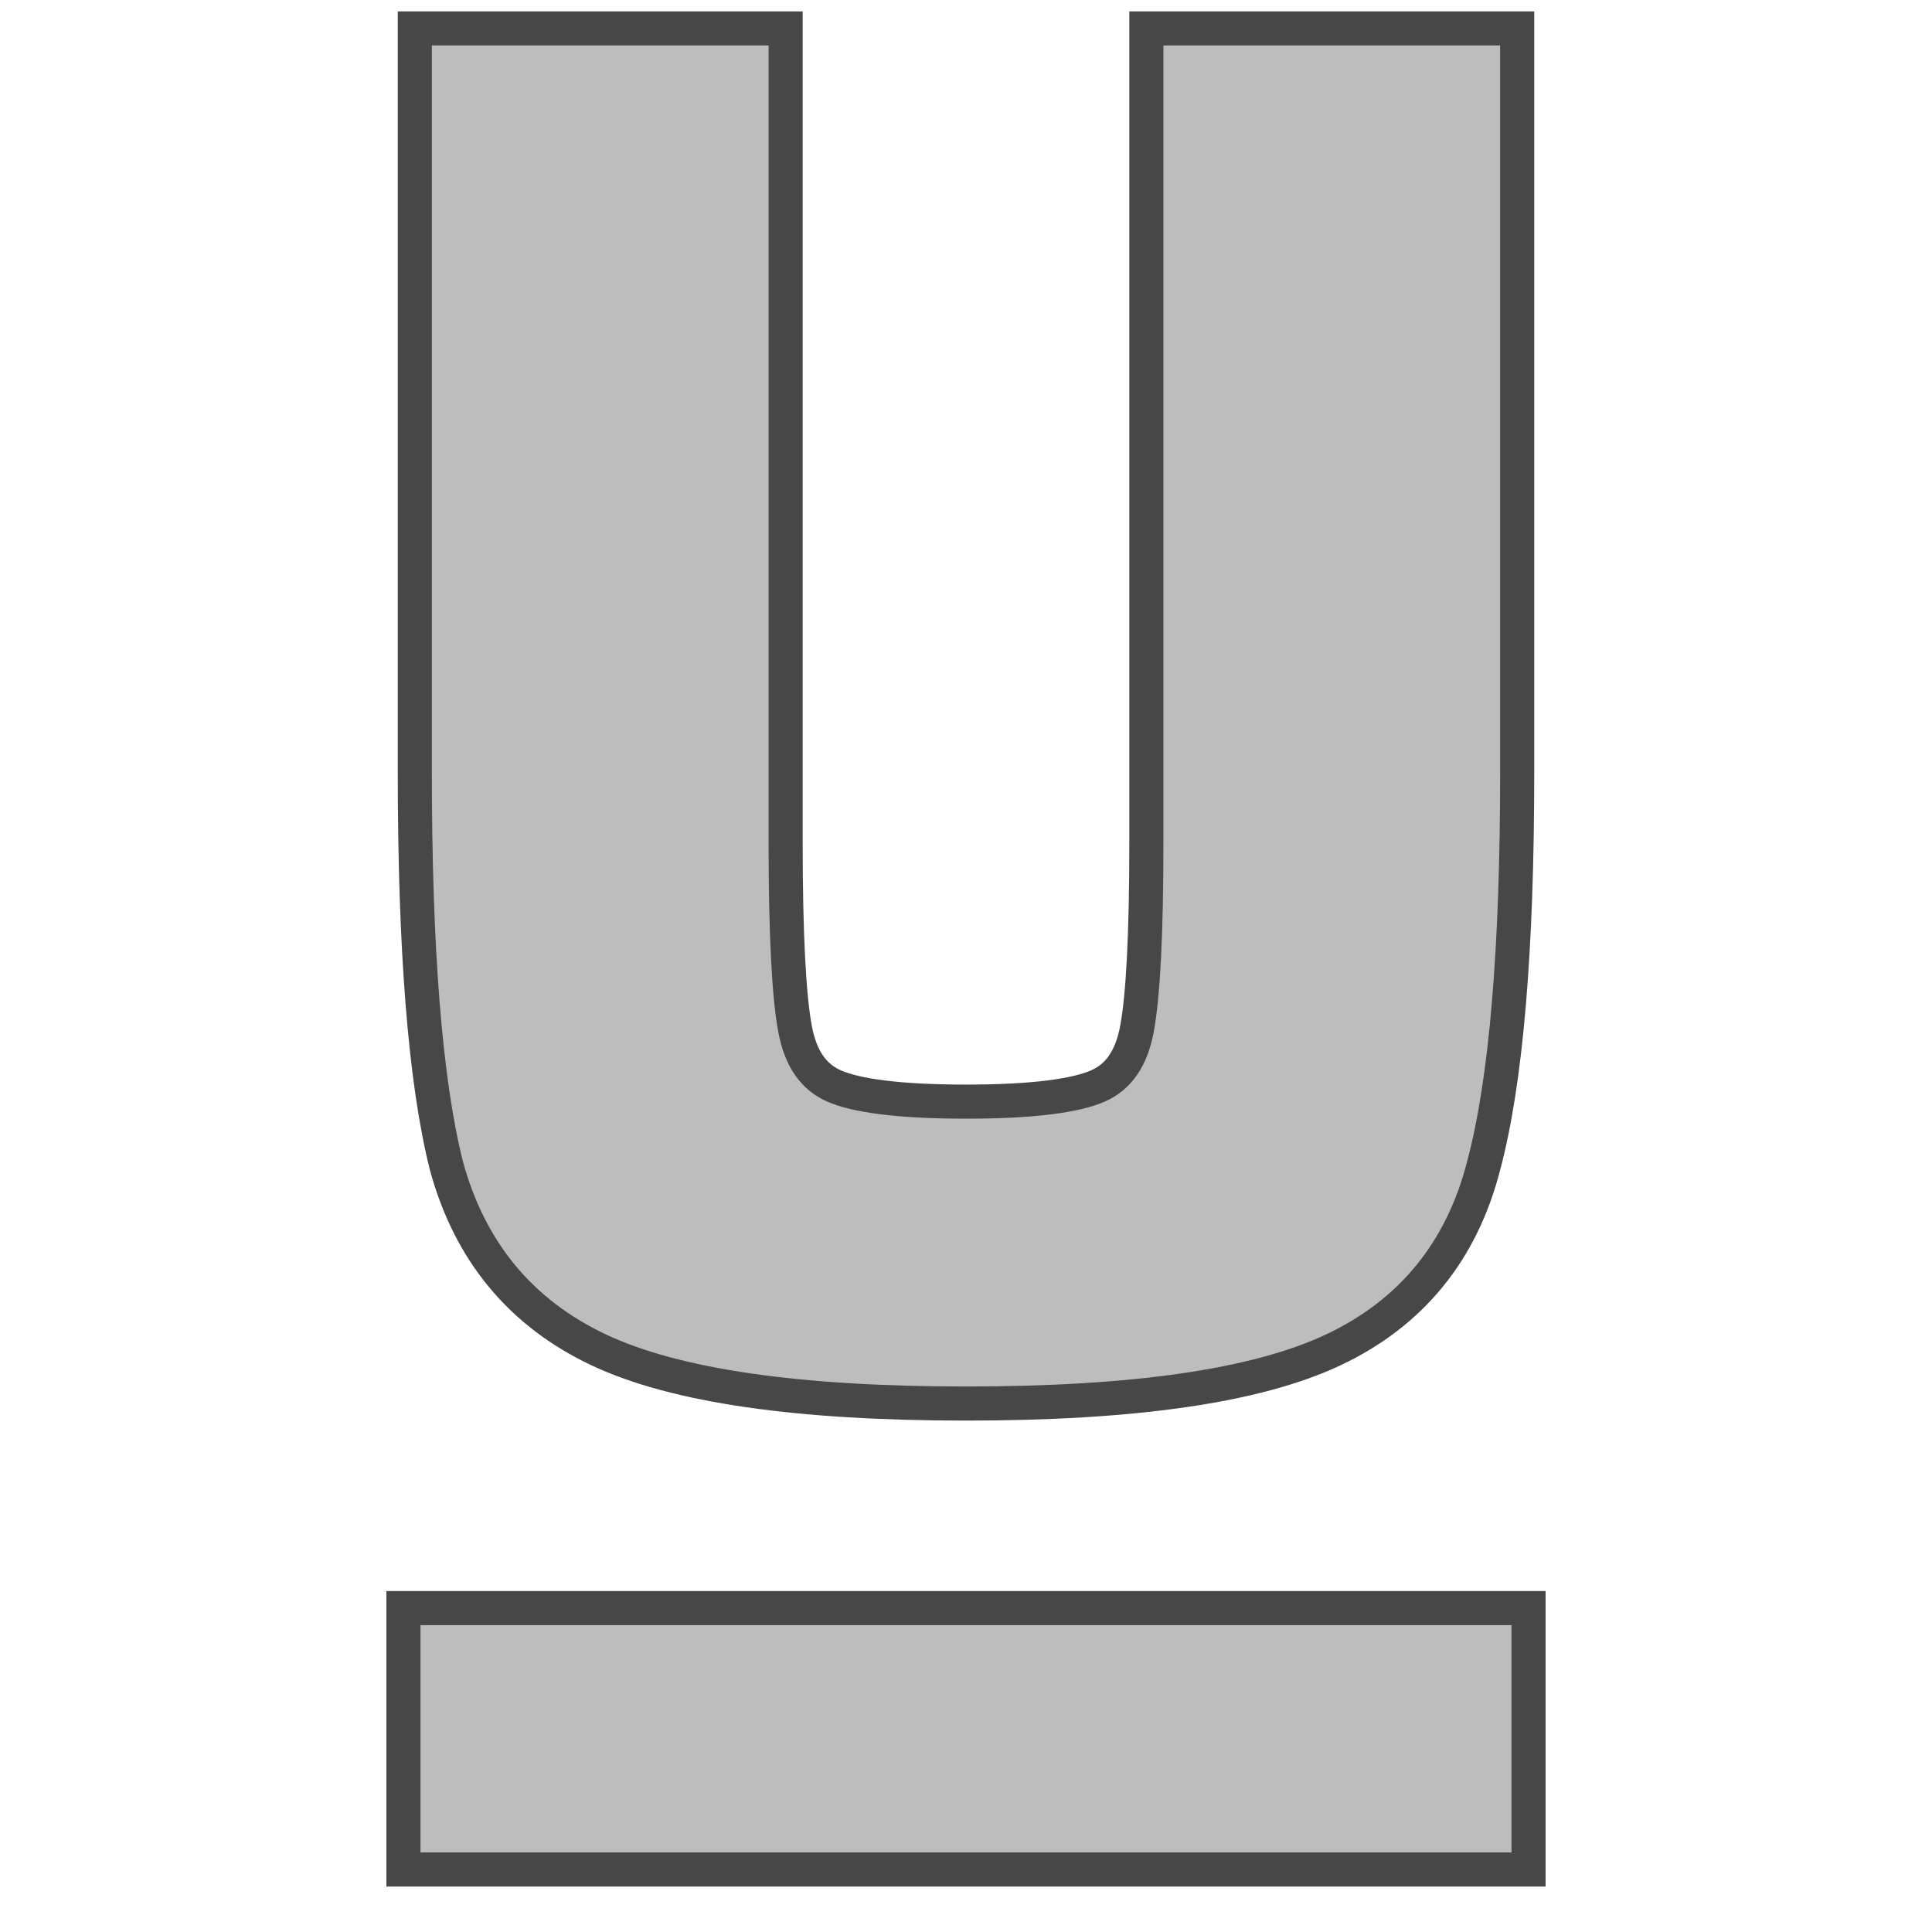<svg width="85" height="85" viewBox="0 0 85 85" fill="none" xmlns="http://www.w3.org/2000/svg">
<path d="M66.75 2V1.25H66H51.185H50.435V2V37.095C50.435 41.111 50.291 43.816 50.022 45.265C49.77 46.617 49.178 47.387 48.324 47.77C47.349 48.206 45.453 48.467 42.5 48.467C39.547 48.467 37.651 48.206 36.676 47.77C35.822 47.387 35.23 46.617 34.978 45.265C34.709 43.816 34.565 41.111 34.565 37.095V2V1.25H33.815H19H18.25V2V33.958C18.25 41.767 18.703 47.553 19.635 51.265L19.635 51.265L19.638 51.278C20.659 55.043 22.902 57.767 26.343 59.39C29.738 60.99 35.159 61.75 42.5 61.75C49.841 61.75 55.262 60.99 58.657 59.39C62.1 57.766 64.316 55.039 65.278 51.271C66.269 47.554 66.75 41.765 66.75 33.958V2Z" fill="#BDBDBD" stroke="#474747" stroke-width="1.5"/>
<rect x="17.75" y="70.75" width="49.5" height="11.5" fill="#BDBDBD" stroke="#474747" stroke-width="1.5"/>
</svg>
